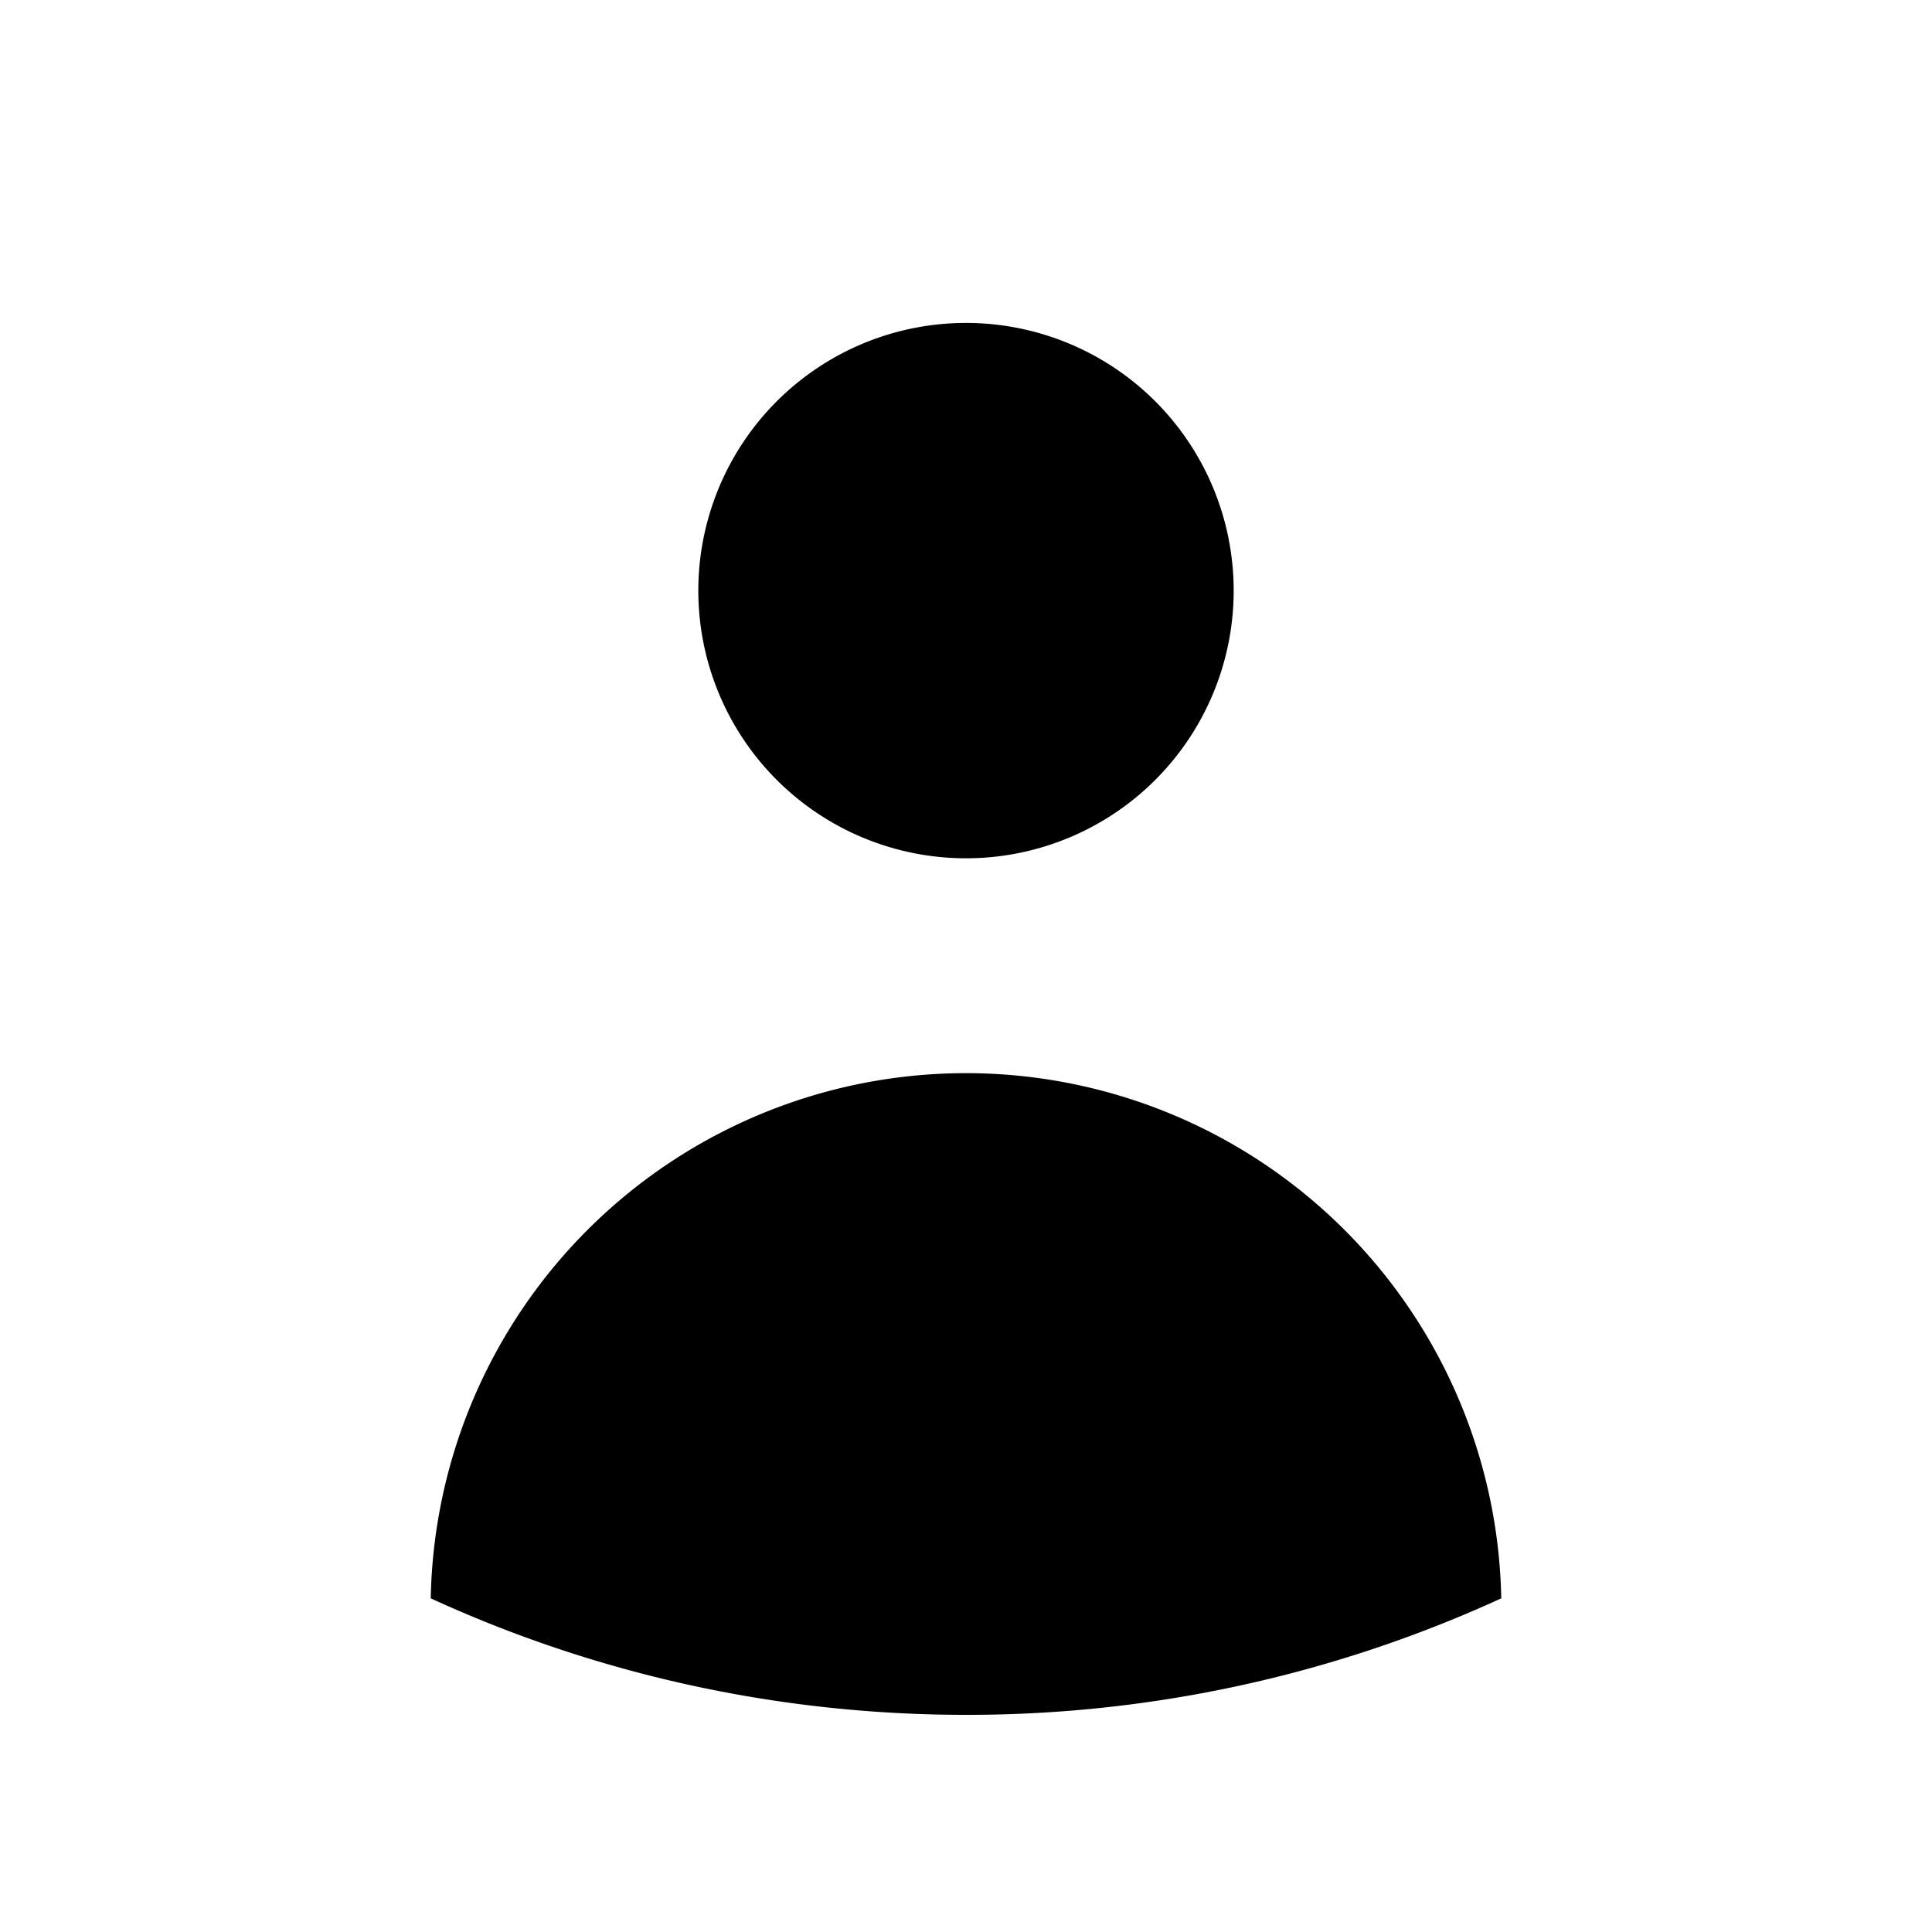 <svg xmlns="http://www.w3.org/2000/svg" fill="currentColor" aria-hidden="true" viewBox="-2 -2 20 20">
  <g stroke-linecap="round" stroke-linejoin="round" stroke-width="1.5" clip-path="url(#clip0_1243_5109)">
    <path d="M10.771 4.114a2.771 2.771 0 11-5.542 0 2.771 2.771 0 015.542 0zM2.459 14.546a5.542 5.542 0 0111.082 0 13.252 13.252 0 01-5.54 1.206c-1.978 0-3.855-.432-5.542-1.206z"/>
  </g>
  <defs>
    <clipPath id="clip0_1243_5109">
      <path d="M0 0h16v16H0z" transform="translate(0 .547)"/>
    </clipPath>
  </defs>
</svg>
